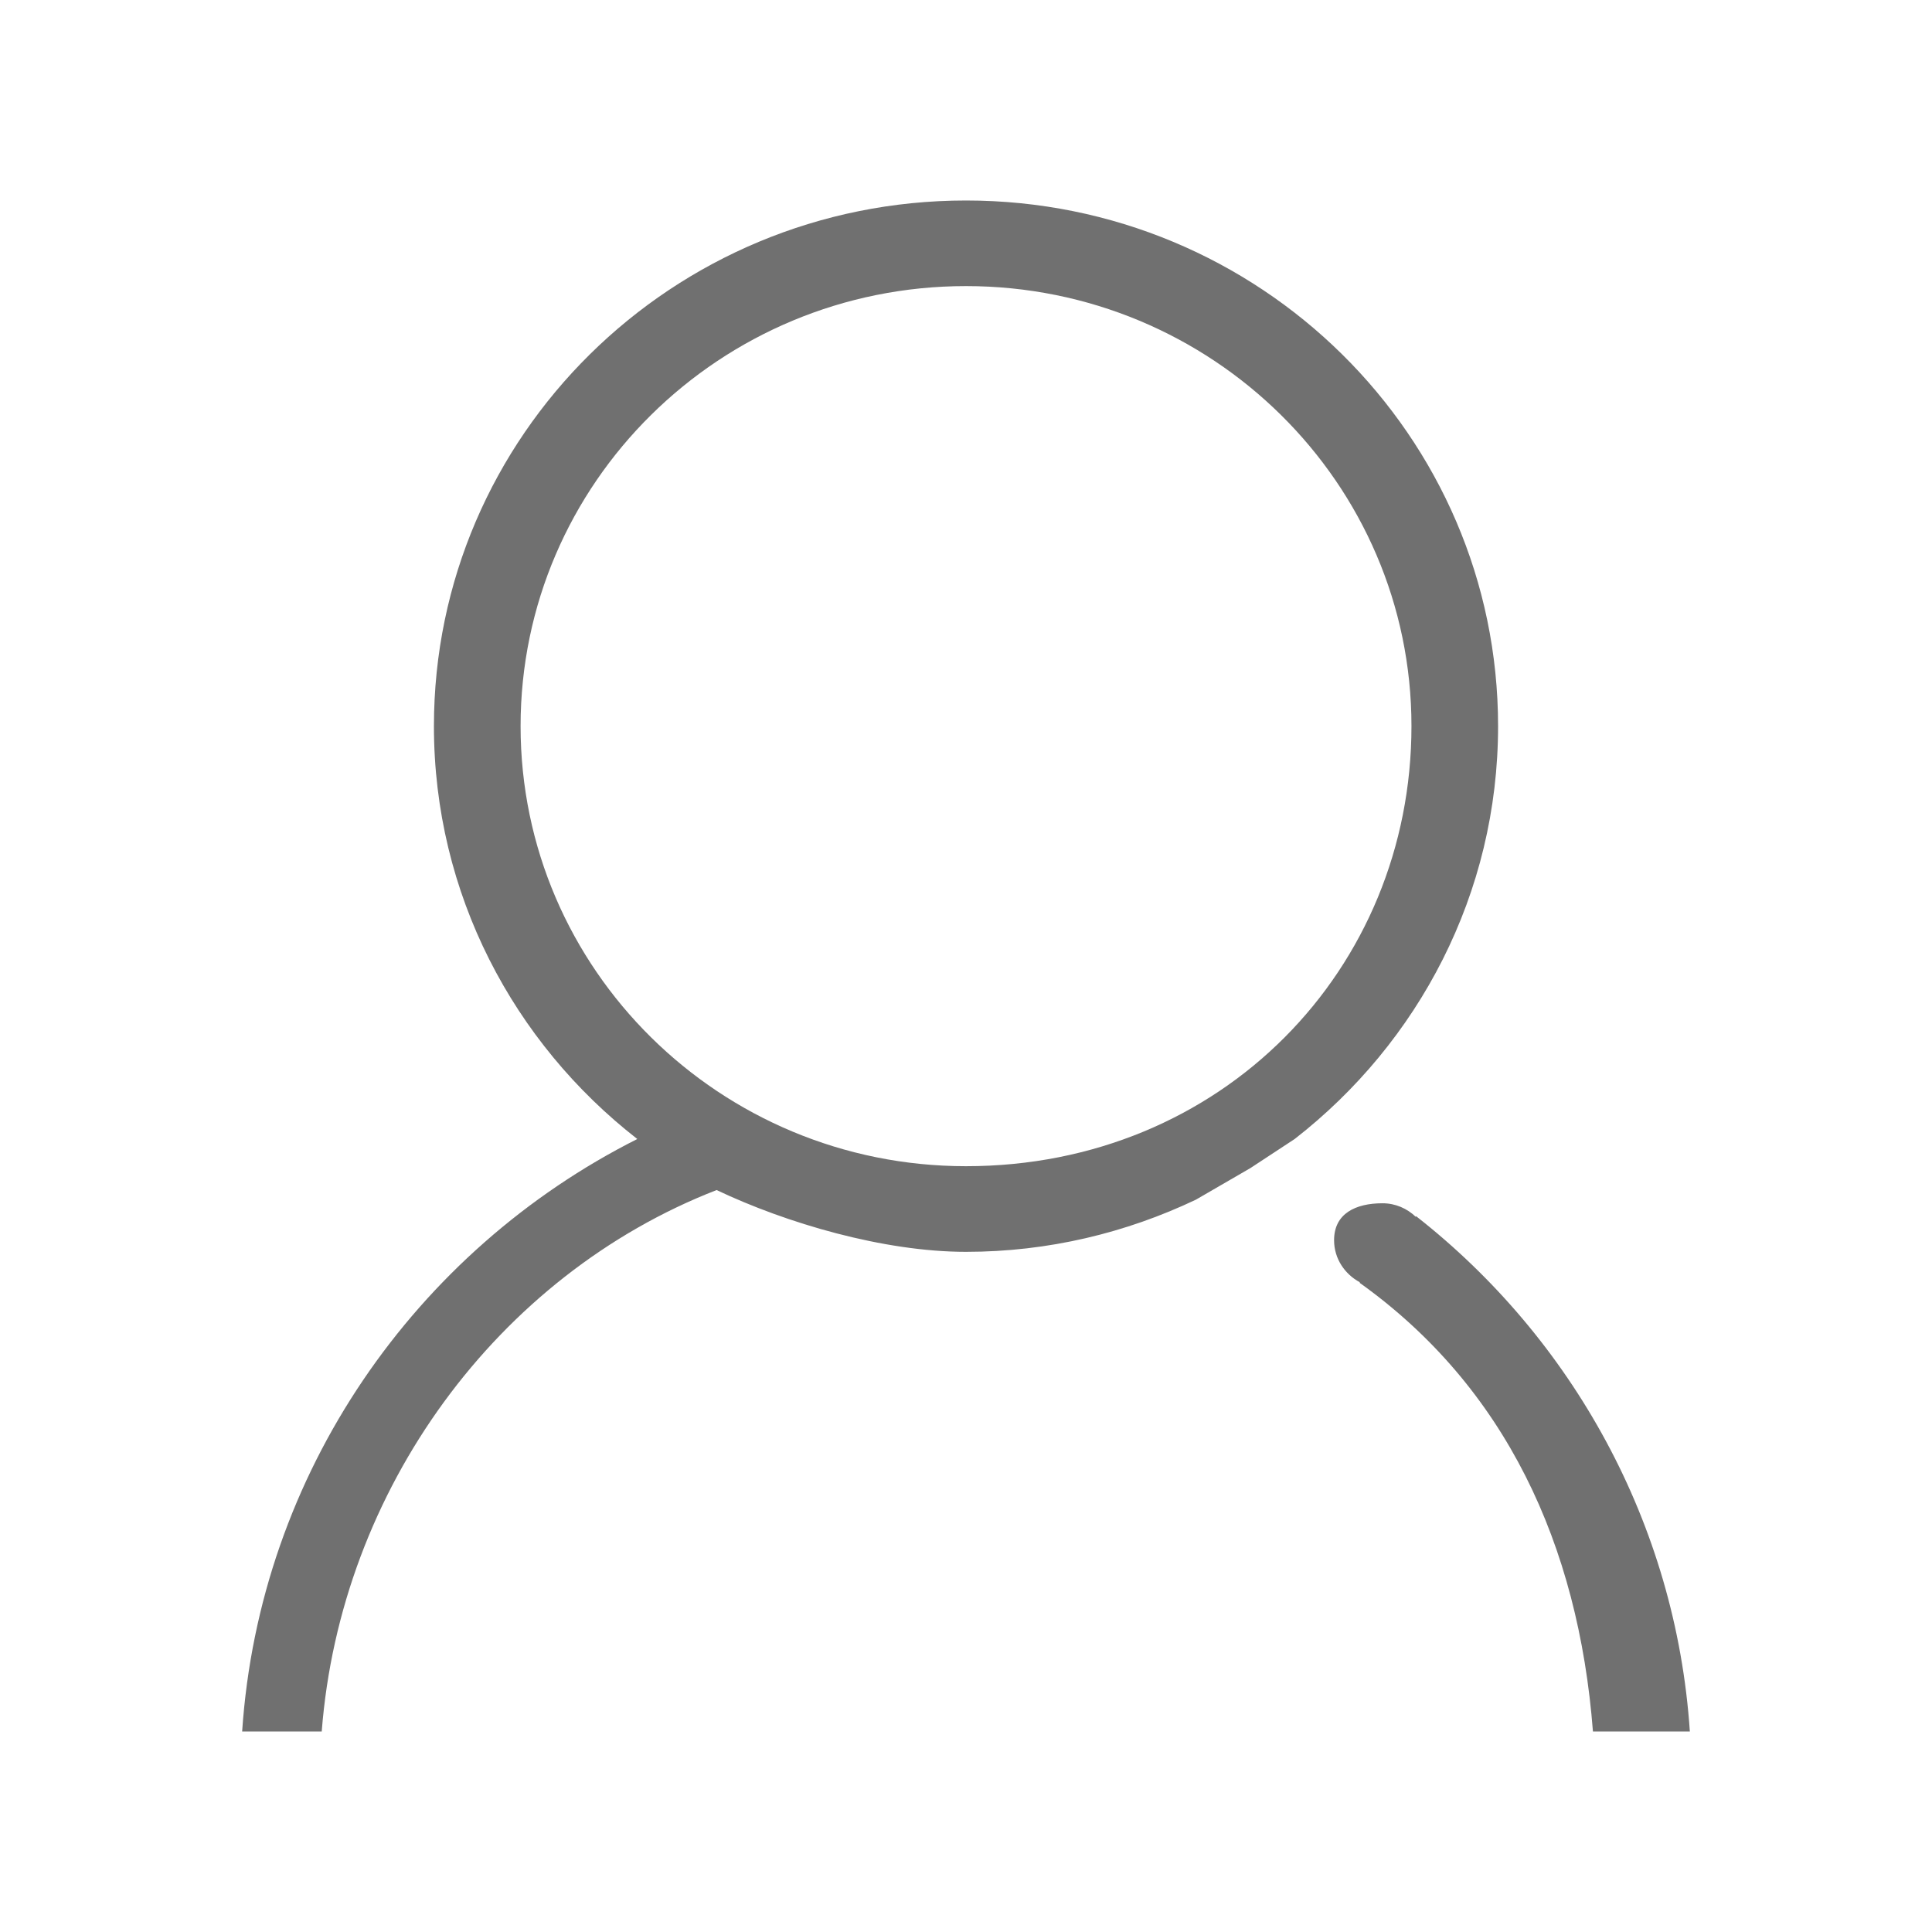 <?xml version="1.0" standalone="no"?><!DOCTYPE svg PUBLIC "-//W3C//DTD SVG 1.1//EN" "http://www.w3.org/Graphics/SVG/1.1/DTD/svg11.dtd"><svg t="1603196062231" class="icon" viewBox="0 0 1024 1024" version="1.1" xmlns="http://www.w3.org/2000/svg" p-id="8540" xmlns:xlink="http://www.w3.org/1999/xlink" width="200" height="200"><defs><style type="text/css"></style></defs><path d="M794.013 384.883c0-153.891-126.252-278.617-282.011-278.617-155.765 0-282.012 124.727-282.012 278.617 0 88.859 42.245 167.804 107.793 218.814-117.542 59.197-200.277 177.064-209.441 314.038l42.181 0c9.893-128.268 93.13-241.834 209.294-286.982 36.911 17.539 88.484 32.746 132.186 32.746 43.7 0 84.918-10.102 121.832-27.637l28.932-16.77 23.432-15.395C751.773 552.687 794.013 473.742 794.013 384.883L794.013 384.883zM512.003 618.11c-130.395 0-236.084-104.42-236.084-233.246 0-128.79 105.689-233.229 236.084-233.229 130.39 0 236.102 104.438 236.102 233.229C748.104 513.691 647.628 618.11 512.003 618.11L512.003 618.11zM750.582 644.626l-0.206 0.294c-4.605-4.395-10.751-7.162-17.622-7.162-14.184 0-25.662 5.394-25.662 19.574 0 9.79 5.662 17.998 13.703 22.321l-0.17 0.253c77.113 55.109 116.003 138.554 123.669 237.829l51.363 0C888.284 807.459 833.151 709.27 750.582 644.626L750.582 644.626zM750.582 644.626" p-id="8541" fill="#707070"></path></svg>